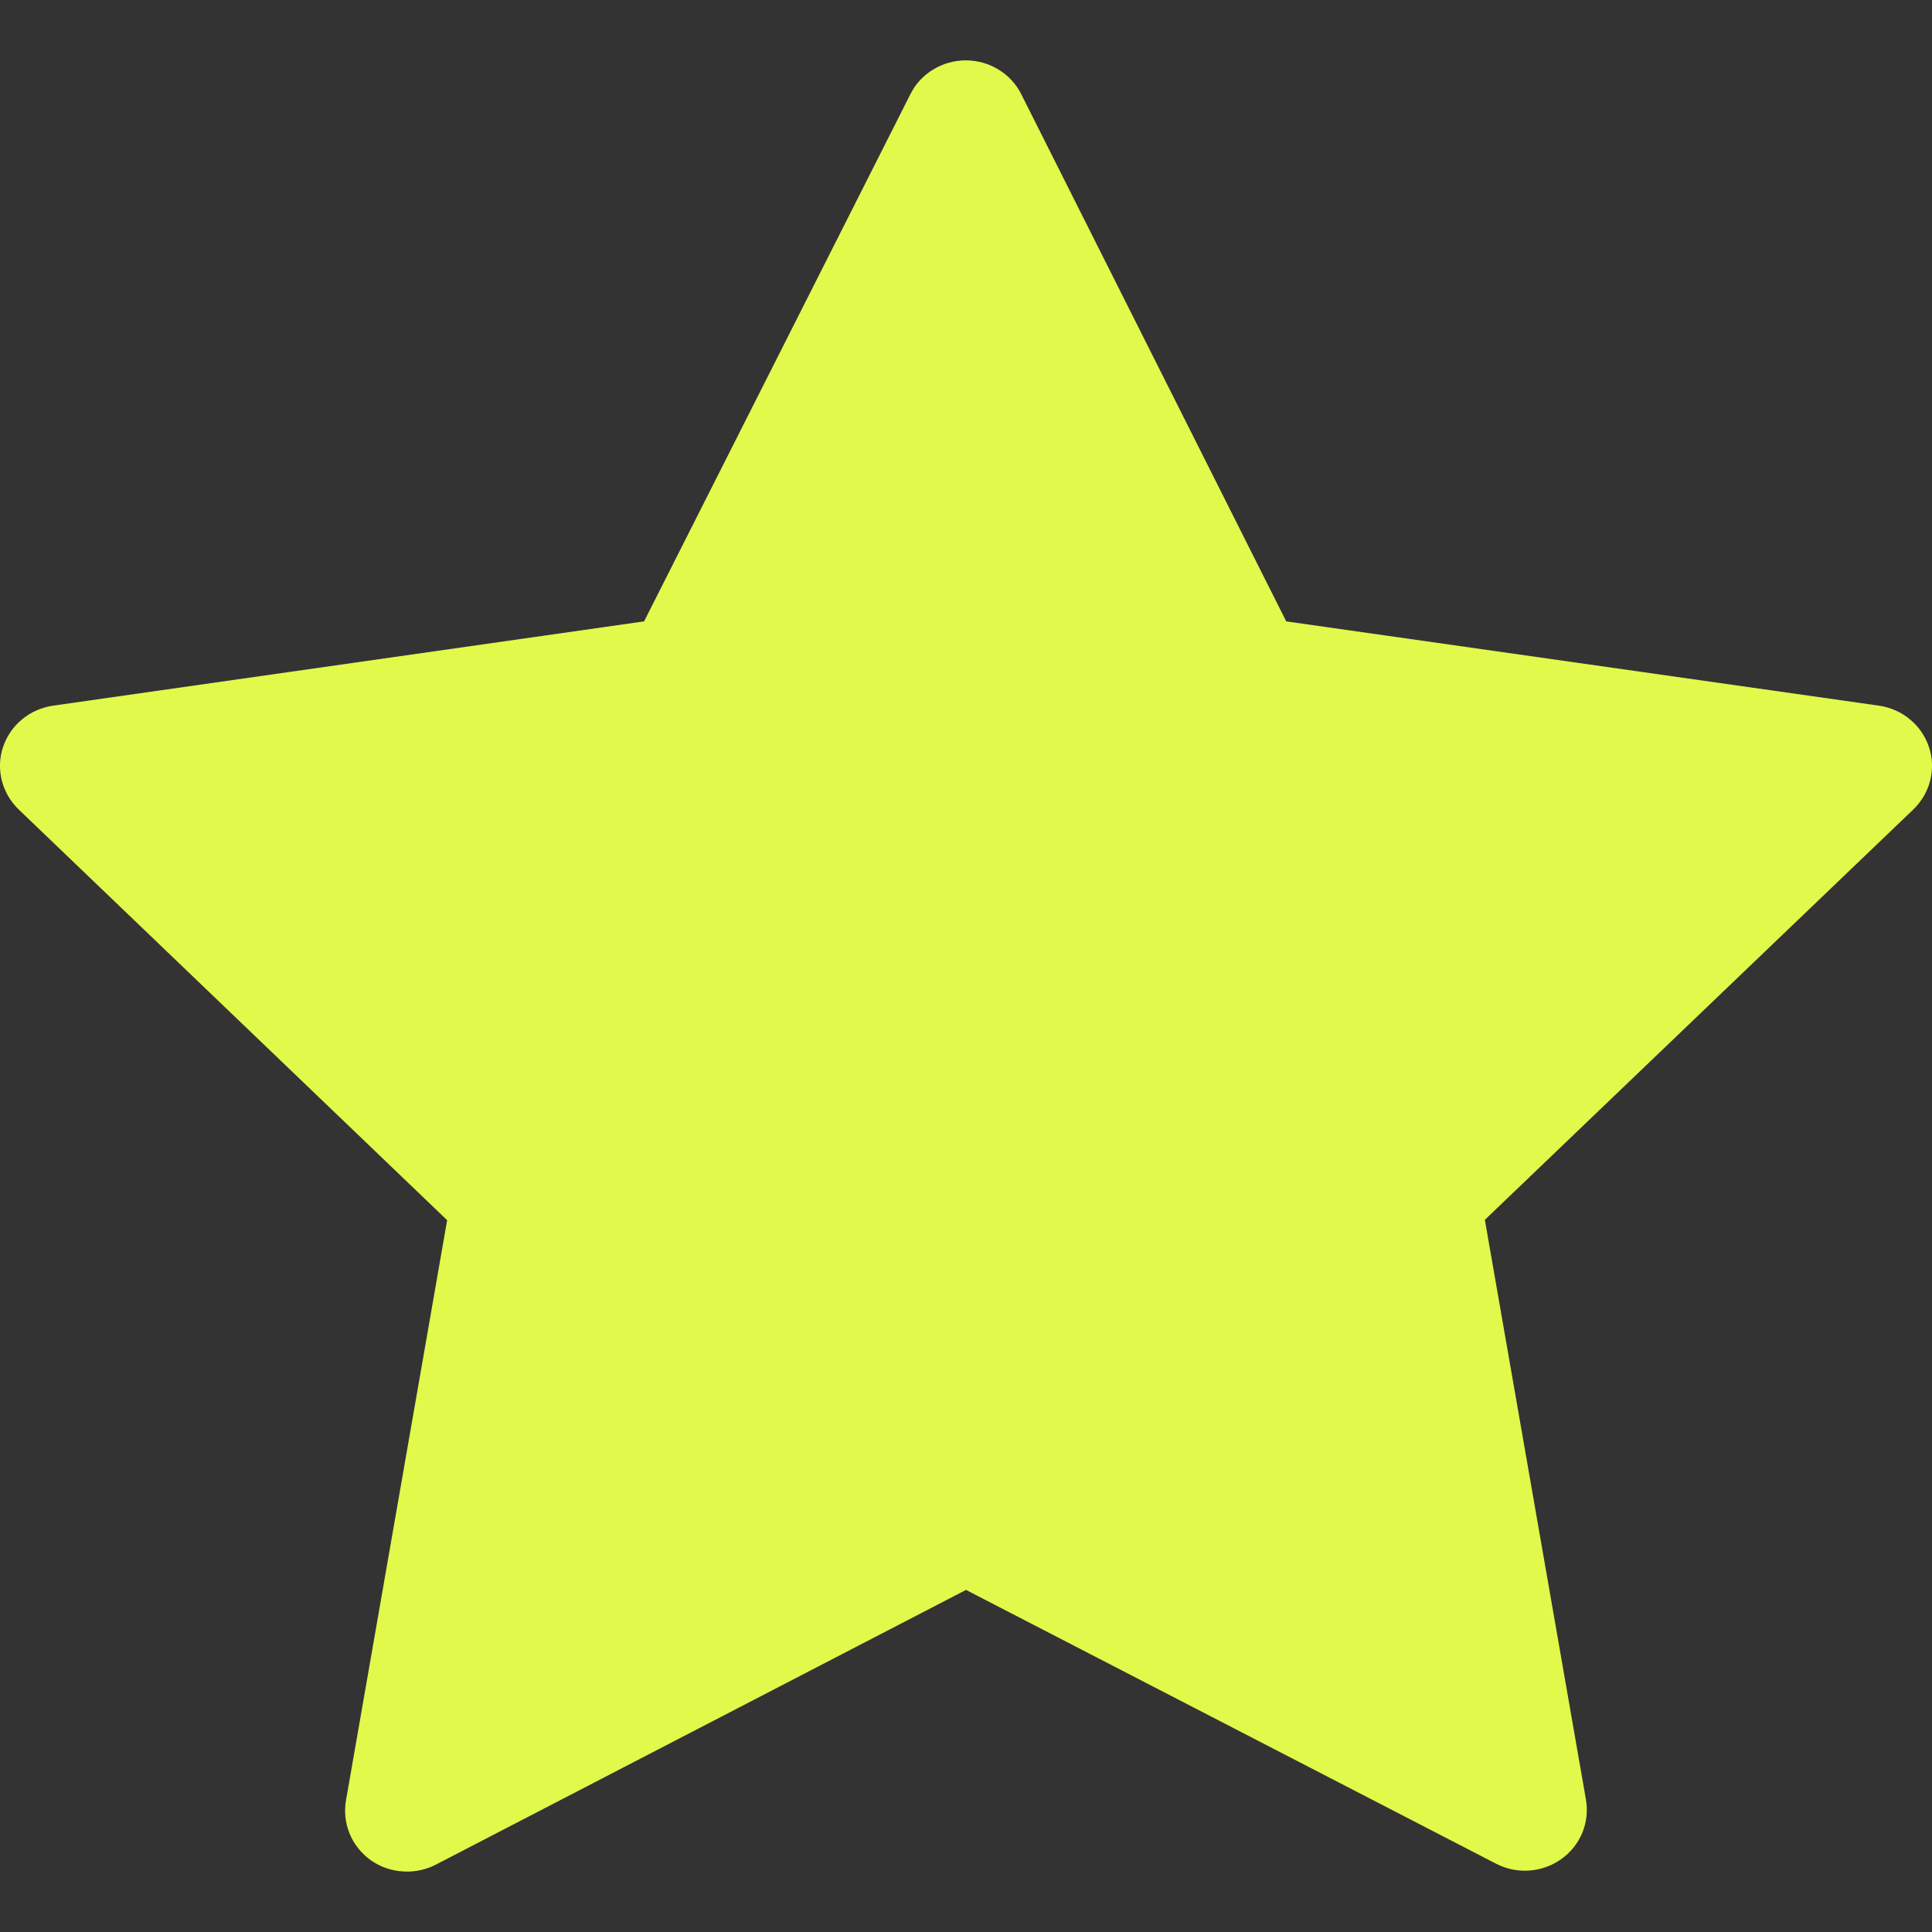 <svg width="16" height="16" viewBox="0 0 16 16" fill="none" xmlns="http://www.w3.org/2000/svg">
<rect x="0" y="0" width="16" height="16" fill="#333333" stroke="none"/>
<path d="M3.703 10.105L2.866 14.906C2.849 15.001 2.859 15.098 2.896 15.187C2.933 15.276 2.995 15.352 3.074 15.408C3.154 15.463 3.248 15.495 3.346 15.499C3.443 15.504 3.54 15.481 3.625 15.434L8 13.167L12.389 15.434C12.474 15.478 12.569 15.498 12.665 15.491C12.76 15.484 12.852 15.452 12.93 15.396C13.007 15.341 13.068 15.266 13.104 15.178C13.14 15.091 13.15 14.996 13.134 14.903L12.297 10.102L15.845 6.704C15.913 6.638 15.962 6.555 15.985 6.464C16.008 6.372 16.005 6.277 15.975 6.187C15.945 6.098 15.891 6.018 15.818 5.958C15.745 5.897 15.656 5.858 15.561 5.844L10.652 5.146L8.458 0.781C8.416 0.696 8.35 0.625 8.269 0.576C8.188 0.526 8.094 0.5 7.998 0.5C7.903 0.5 7.809 0.526 7.728 0.576C7.646 0.625 7.581 0.696 7.539 0.781L5.334 5.146L0.439 5.844C0.344 5.858 0.255 5.897 0.182 5.958C0.109 6.018 0.055 6.098 0.025 6.187C-0.005 6.277 -0.008 6.372 0.015 6.464C0.038 6.555 0.087 6.638 0.155 6.704L3.703 10.105Z" fill="#E1F94B"/>
</svg>
